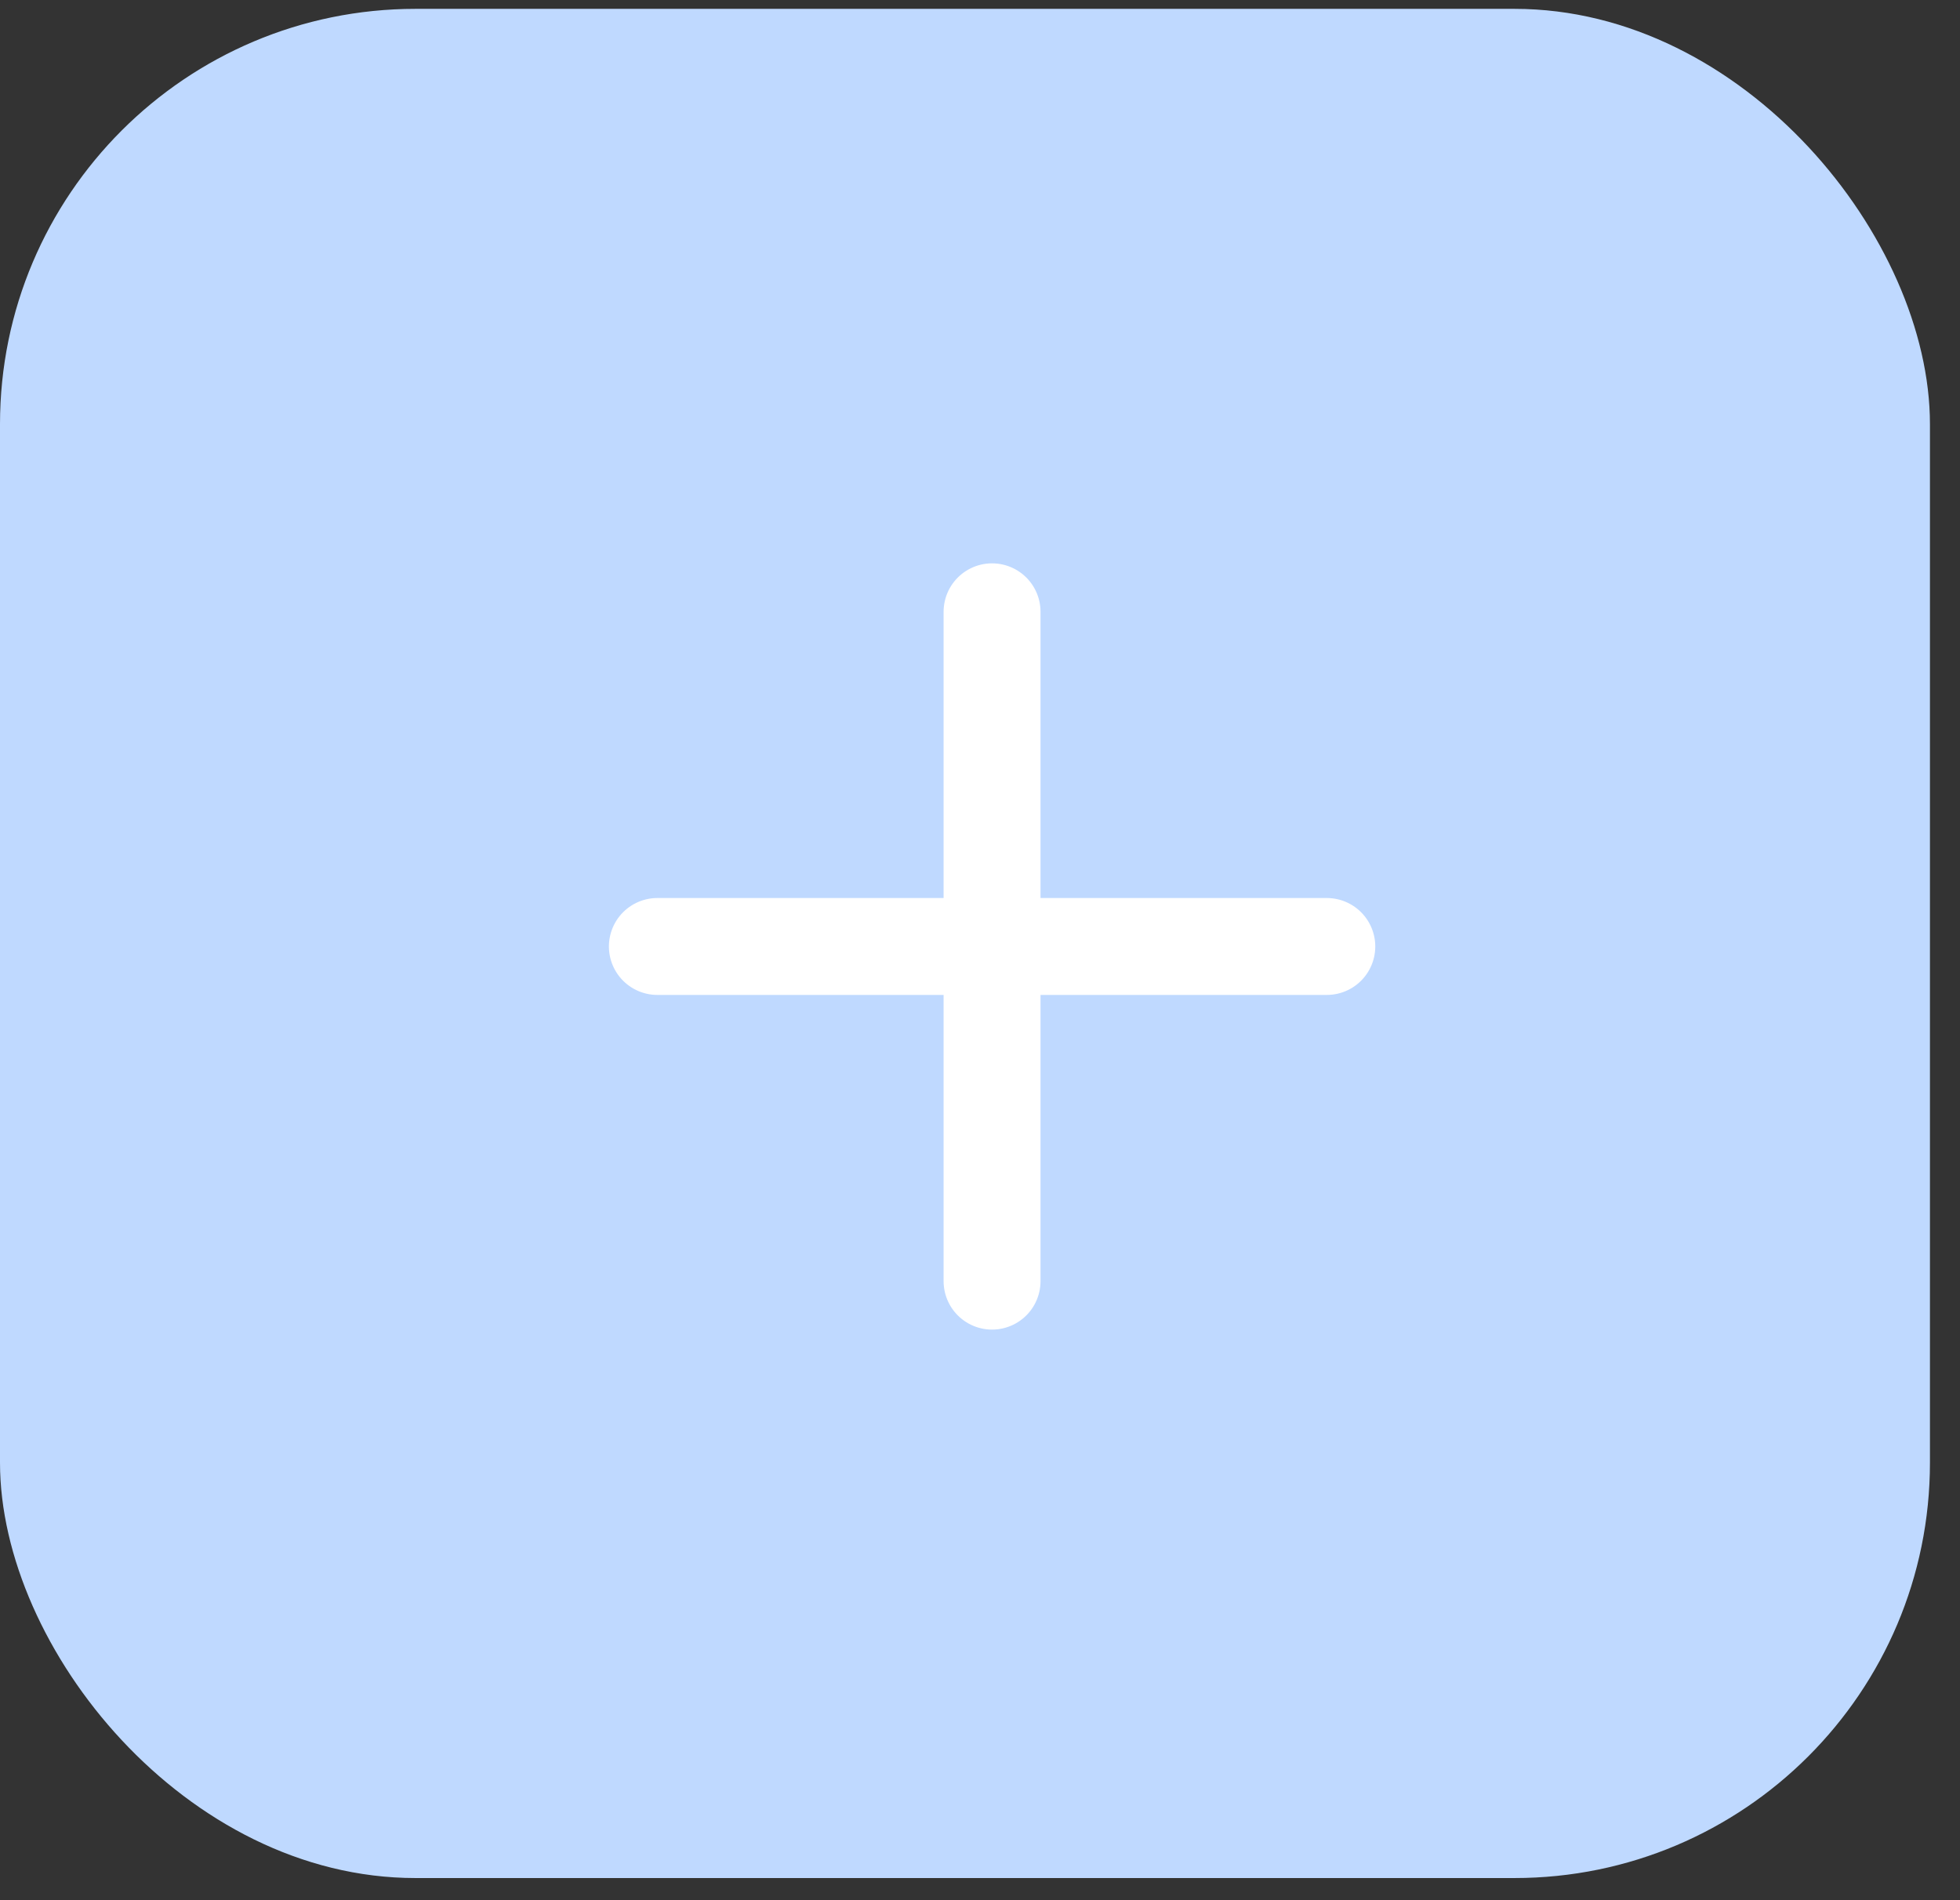 <svg width="33" height="32" viewBox="0 0 33 32" fill="none" xmlns="http://www.w3.org/2000/svg">
<rect x="0" y="0" width="33" height="32" fill="#333333" stroke="none"/>
<rect y="0.149" width="32.494" height="31.478" rx="6.995" fill="#BFD9FF"/>
<path d="M22.339 15.939L11.068 15.939" stroke="white" stroke-width="1.632" stroke-linecap="round" stroke-linejoin="round"/>
<path d="M16.703 10.303L16.703 21.575" stroke="white" stroke-width="1.632" stroke-linecap="round" stroke-linejoin="round"/>
</svg>
